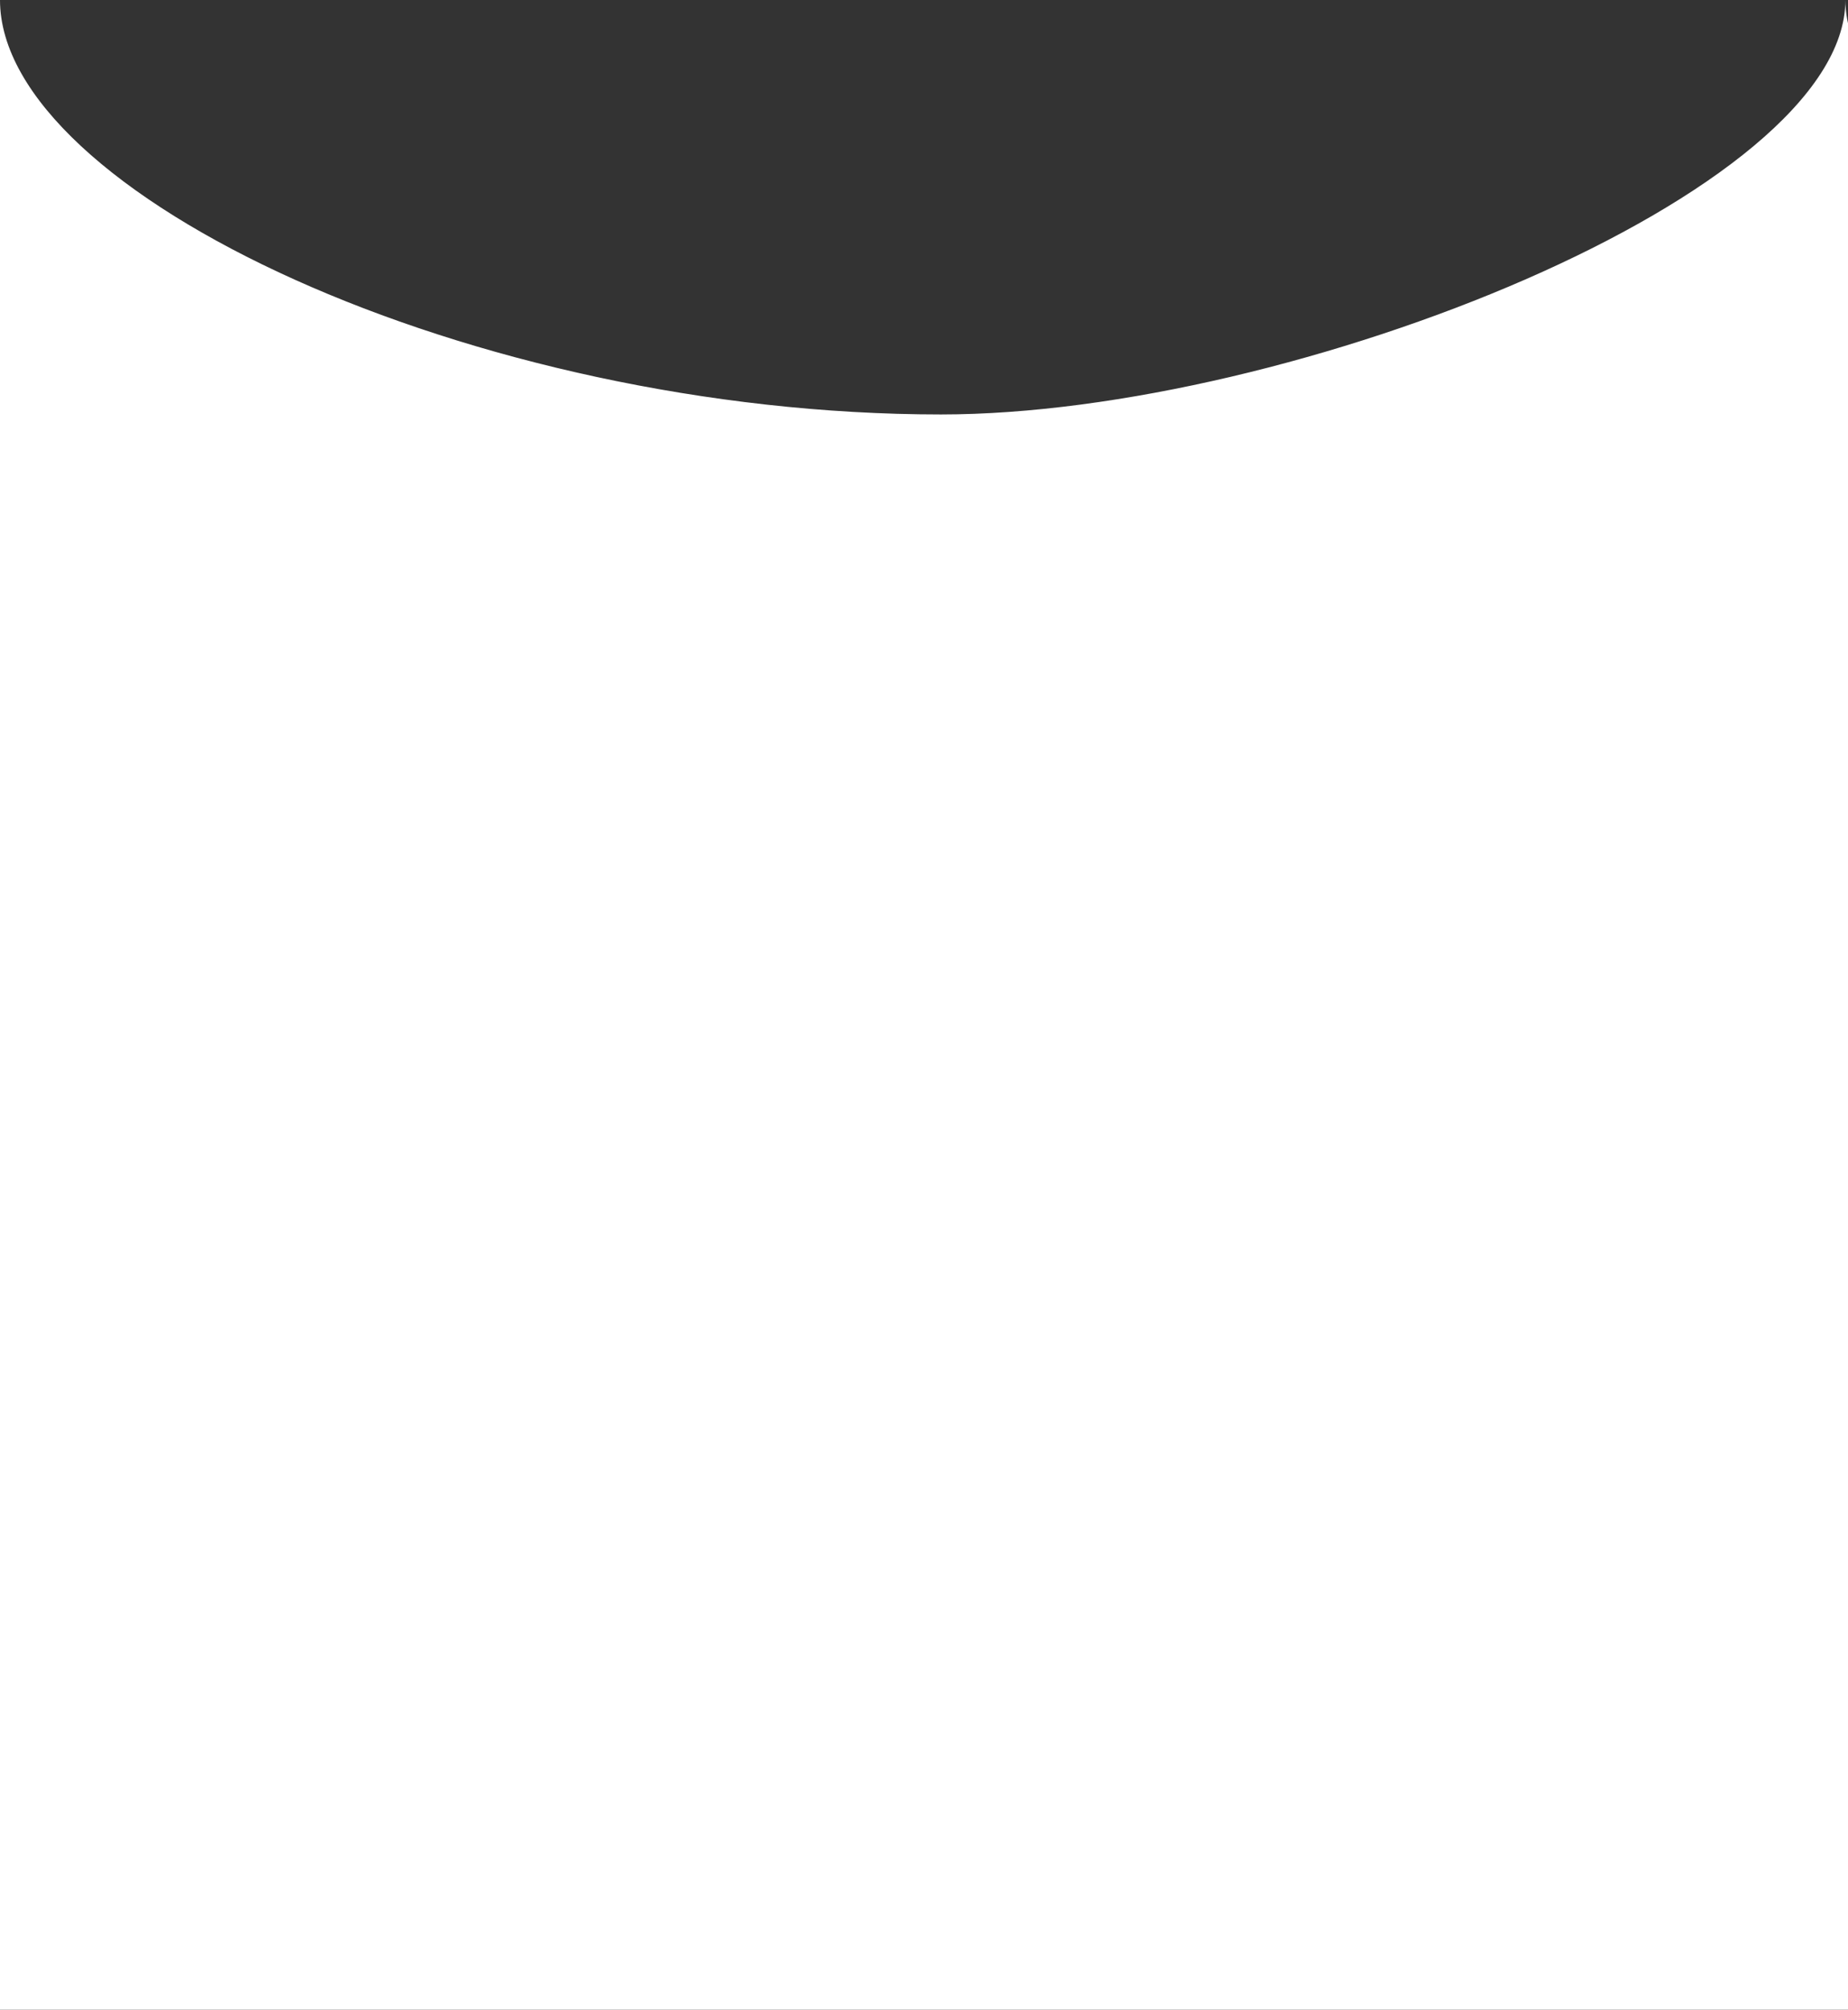 <svg xmlns="http://www.w3.org/2000/svg" xmlns:xlink="http://www.w3.org/1999/xlink" viewBox="0 0 70.9 77.1"><rect x="0" y="0" width="70.9" height="77.1" fill="#333333" stroke="none"/><defs><path id="a" d="M0 0h70.9v77.1H0z"/></defs><clipPath id="b"><use xlink:href="#a" overflow="visible"/></clipPath><g clip-path="url(#b)"><path fill="#FFF" d="M931.1 77.1V9c-.9 1.8-2.5 3.6-4.7 5.3-6 4.6-16.5 8.3-28.5 8.3-9.4 0-20.8-3.4-28.3-7.9-4.8-2.9-8-6.2-8-9.3 0 3.2-2.8 6.5-7.4 9.4-6.9 4.4-17.8 7.7-28.7 7.7-8.8 0-20.3-3.1-28.3-7.3-5.5-2.9-9.4-6.4-9.4-9.8 0 3.4-3.8 6.9-9.1 10-7.4 4.1-17.7 7.2-25.6 7.2-10.1 0-20.2-2.9-27.2-6.8-5.4-3.1-8.9-6.8-8.9-10.3 0 3.6-3.6 7.4-9.2 10.5-7 3.9-17.1 6.7-27.1 6.7-9.6 0-19.3-2.7-26.3-6.3-6.1-3.2-10-7.2-10-10.8 0 3.7-4 7.8-10.2 11-6.9 3.6-16.4 6.2-25.9 6.2-9.8 0-18.5-2.4-24.7-5.8-5.2-2.9-8.6-6.4-9.1-9.8-.1-.8-.9-1.4-2-1.5V9c-.9 1.8-2.5 3.6-4.7 5.3-6 4.6-16.5 8.3-28.5 8.3-9.4 0-20.8-3.4-28.3-7.9-4.8-2.9-8-6.2-8-9.3 0 3.2-2.8 6.5-7.4 9.4-6.9 4.4-17.8 7.7-28.7 7.7-8.8 0-20.3-3.1-28.3-7.3-5.5-2.9-9.4-6.4-9.4-9.8 0 3.4-3.8 6.9-9.1 10-7.4 4.1-17.7 7.2-25.6 7.2-10.1 0-20.2-2.9-27.2-6.8-5.4-3.1-8.9-6.8-8.9-10.3 0 3.6-3.6 7.4-9.2 10.5-7 3.9-17.1 6.7-27.1 6.7-9.6 0-19.3-2.7-26.3-6.3-6.1-3.2-10-7.2-10-10.8 0 3.7-4 7.8-10.2 11-6.9 3.6-16.4 6.2-25.9 6.2-9.8 0-18.5-2.4-24.7-5.8-5.2-2.9-8.6-6.4-9.1-9.8-.1-.8-.9-1.4-2-1.5V3.3c-3.2 6.3-16.8 12.6-33.2 12.6-15.3 0-36.3-8.4-36.3-15.9 0 7.5-18.1 15.9-36.1 15.9-14.7 0-37.5-8.2-37.5-15.9 0 7.4-21.2 15.9-34.7 15.9C18.1 15.9 0 7.4 0 0c0 7.5-18.5 15.9-36.3 15.9-18 0-36.3-8.7-36.3-15.9 0 7.3-18.1 15.9-36.1 15.9s-32.7-7.7-33.8-14.5c-.1-.7-.9-1.3-2-1.4v3.3c-3.2 6.3-16.8 12.6-33.2 12.6C-193 15.9-214 7.5-214 0c0 7.5-18.1 15.9-36.1 15.9-14.8 0-37.7-8.2-37.7-15.9 0 7.4-21.2 15.9-34.7 15.9-18 0-36.1-8.6-36.1-15.9 0 7.5-18.5 15.9-36.3 15.9-18 0-36.3-8.7-36.3-15.9 0 7.3-18.1 15.9-36.1 15.9S-500 8.2-501.1 1.4c-.1-.7-.9-1.3-2-1.4v77.1H931.1z"/></g></svg>